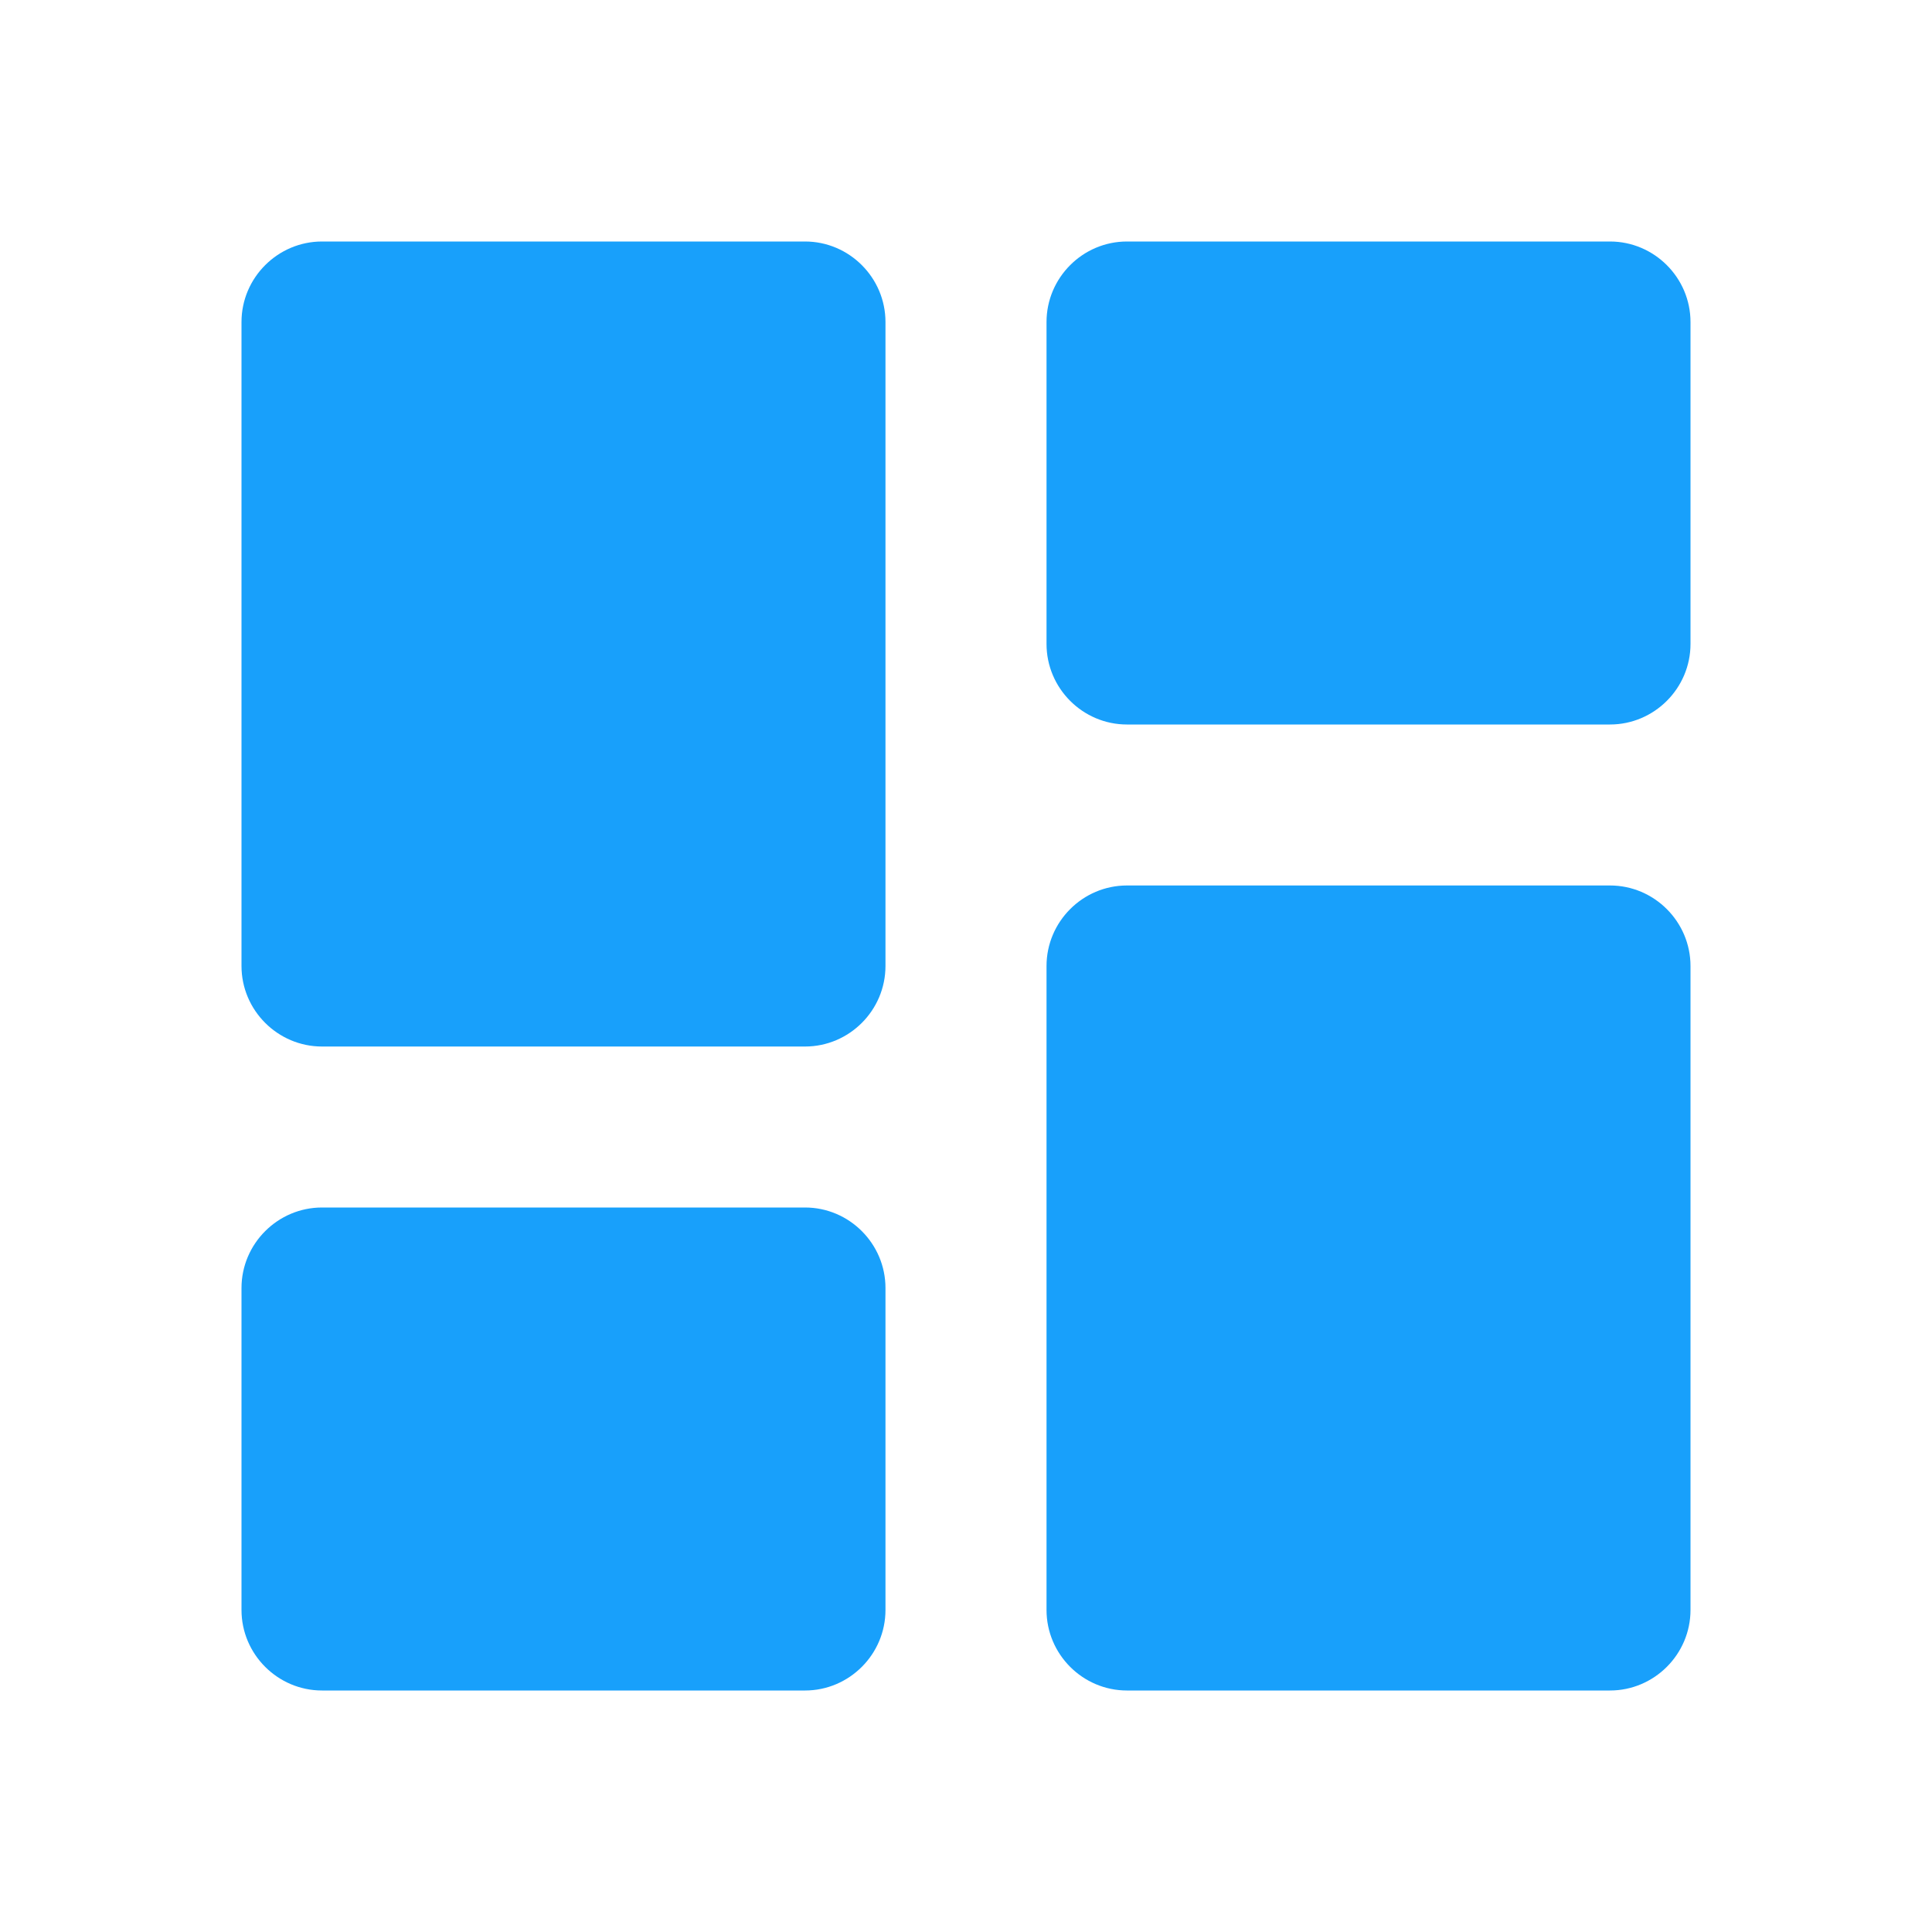 <svg width="25" height="25" viewBox="0 0 25 25" fill="none" xmlns="http://www.w3.org/2000/svg">
<path fill-rule="evenodd" clip-rule="evenodd" d="M10.417 13.542H4.167C3.594 13.542 3.125 13.073 3.125 12.5V4.167C3.125 3.594 3.594 3.125 4.167 3.125H10.417C10.99 3.125 11.458 3.594 11.458 4.167V12.5C11.458 13.073 10.99 13.542 10.417 13.542ZM10.417 21.875H4.167C3.594 21.875 3.125 21.406 3.125 20.833V16.667C3.125 16.094 3.594 15.625 4.167 15.625H10.417C10.99 15.625 11.458 16.094 11.458 16.667V20.833C11.458 21.406 10.99 21.875 10.417 21.875ZM14.583 21.875H20.833C21.406 21.875 21.875 21.406 21.875 20.833V12.5C21.875 11.927 21.406 11.458 20.833 11.458H14.583C14.01 11.458 13.542 11.927 13.542 12.5V20.833C13.542 21.406 14.01 21.875 14.583 21.875ZM13.542 8.333V4.167C13.542 3.594 14.01 3.125 14.583 3.125H20.833C21.406 3.125 21.875 3.594 21.875 4.167V8.333C21.875 8.906 21.406 9.375 20.833 9.375H14.583C14.01 9.375 13.542 8.906 13.542 8.333Z" fill="#18A0FB"/>
</svg>
